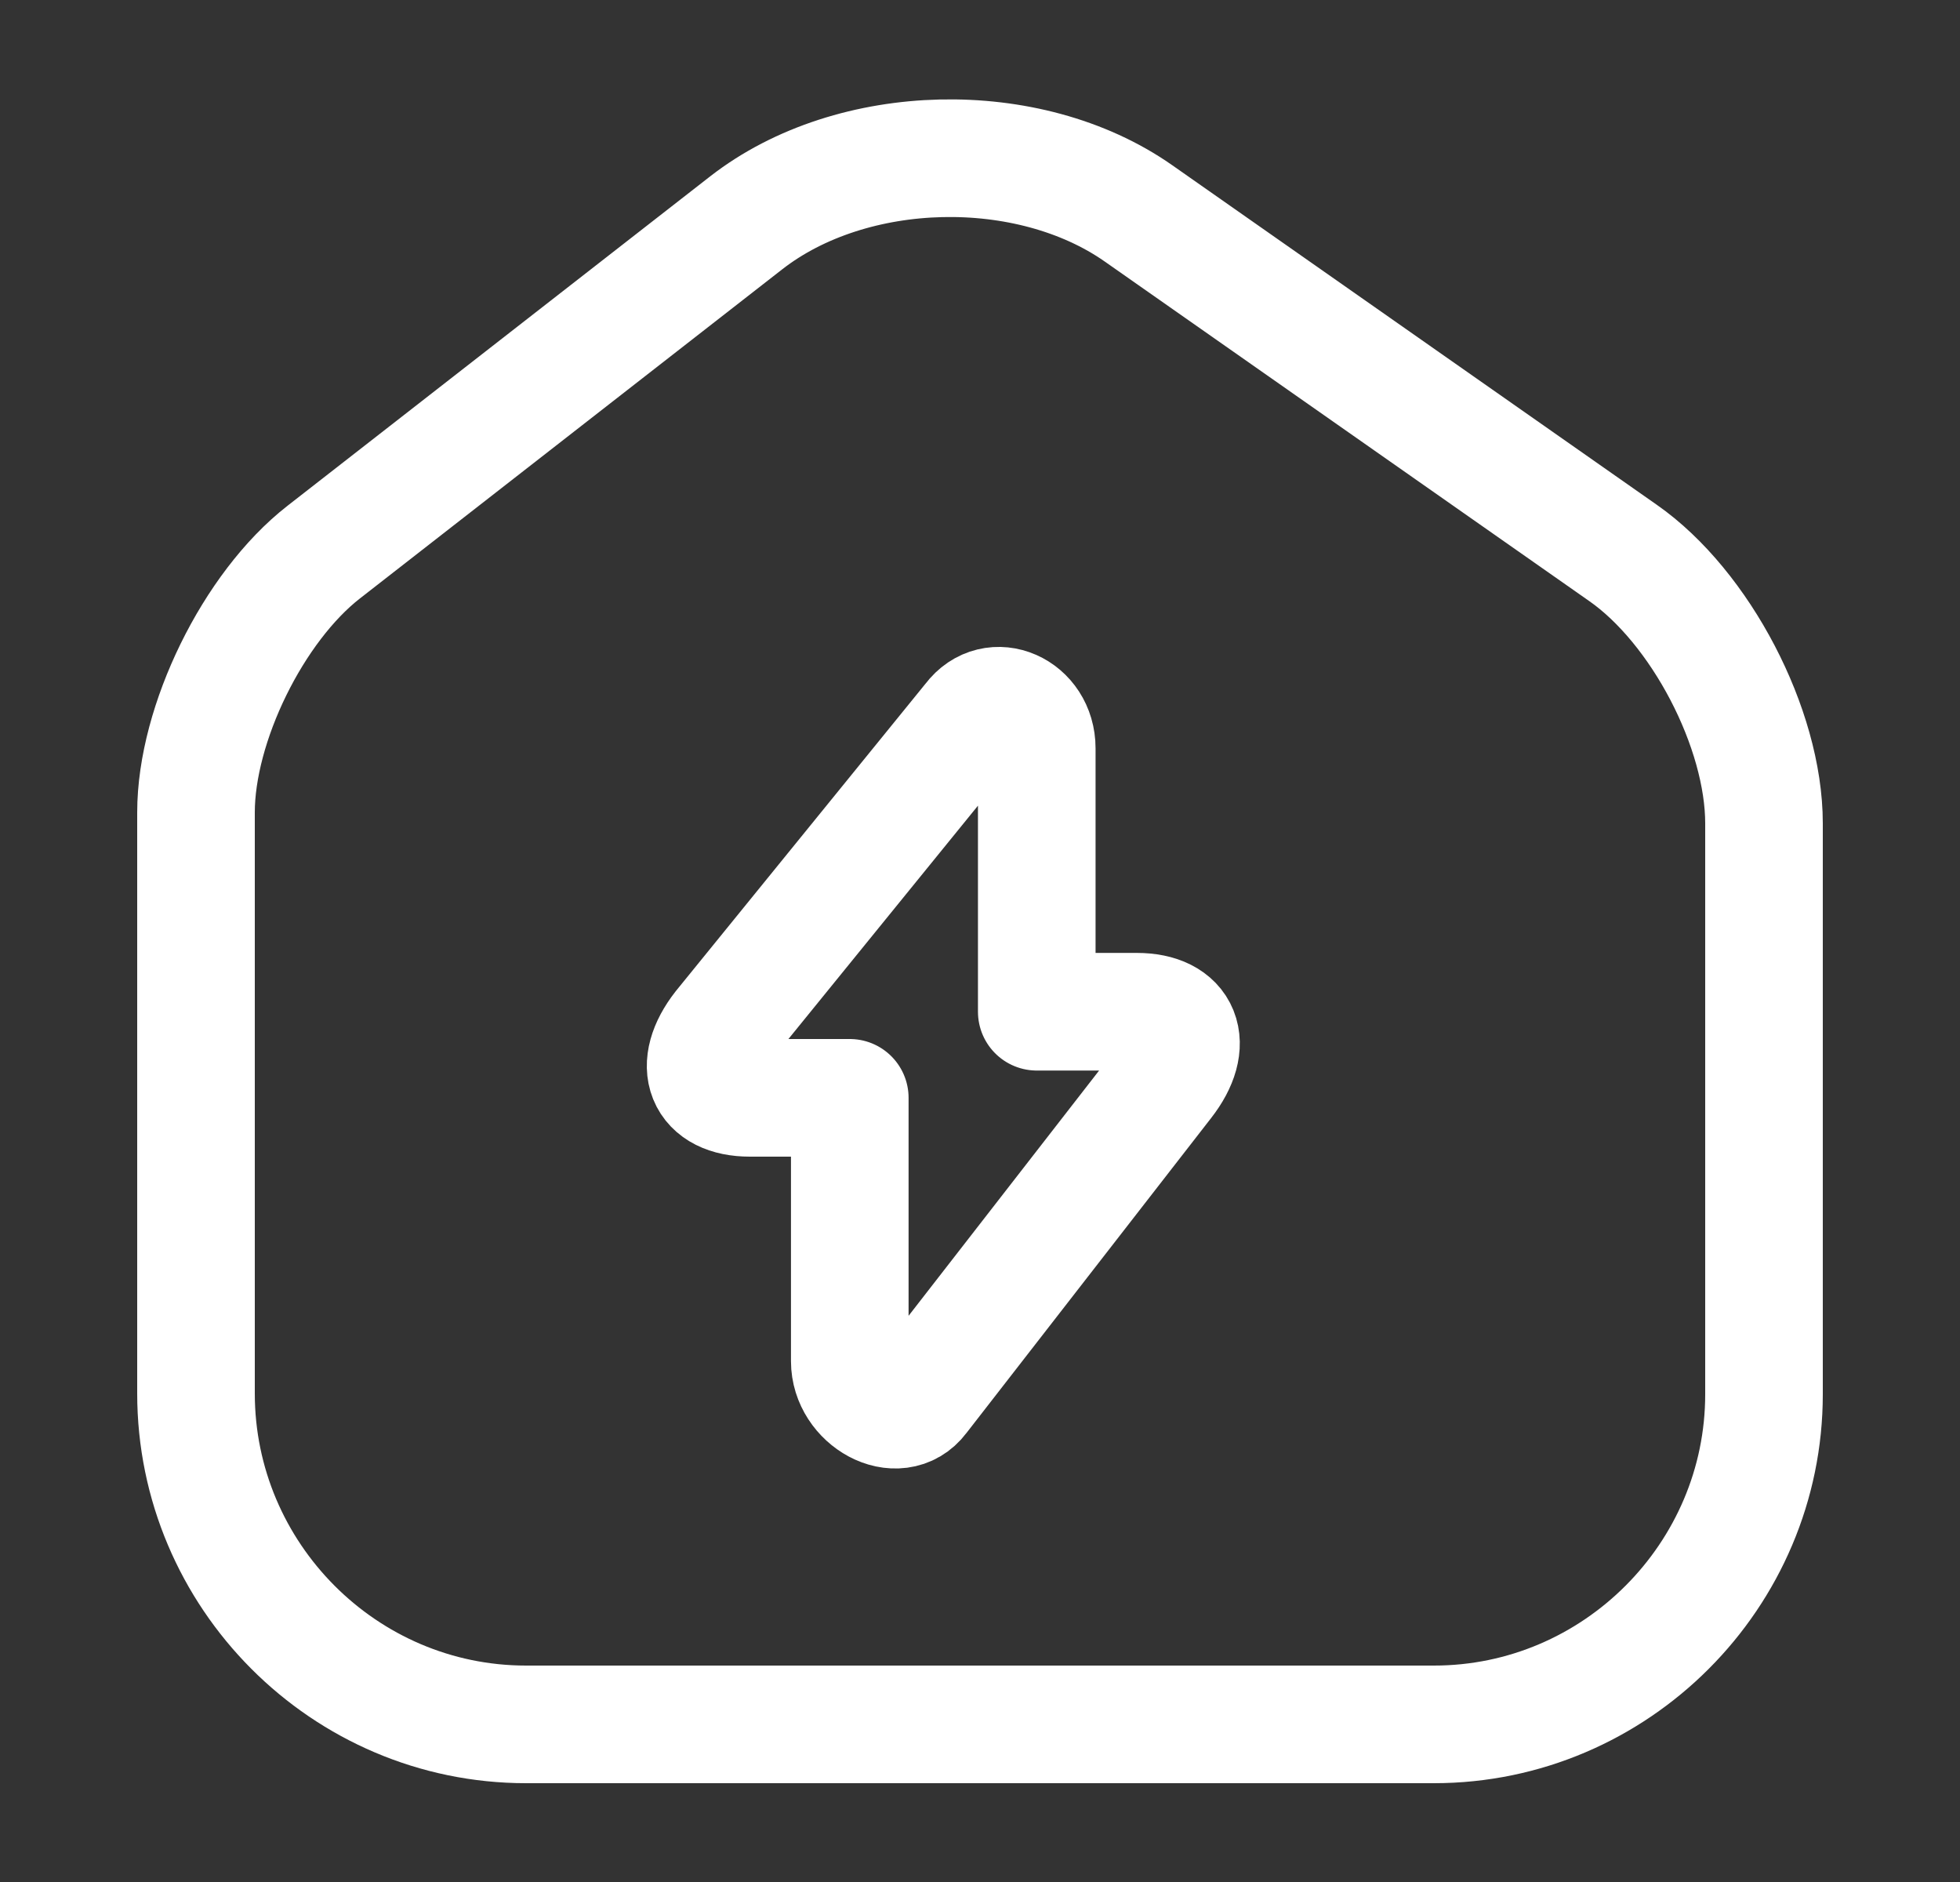 <svg width="25" height="24" viewBox="0 0 25 24" fill="none" xmlns="http://www.w3.org/2000/svg">
<rect x="0" y="0" width="25" height="24" fill="#333333" stroke="none"/>
<g id="home-2">
<g id="vuesax/linear/home-2">
<g id="home-2_2">
<path id="Vector" d="M9.52 2.84L4.13 7.04C3.23 7.74 2.5 9.23 2.5 10.36V17.77C2.5 20.09 4.39 21.99 6.71 21.99H18.29C20.61 21.99 22.5 20.09 22.5 17.78V10.5C22.5 9.29 21.69 7.74 20.7 7.05L14.52 2.72C13.12 1.74 10.87 1.79 9.52 2.84Z" stroke="white" stroke-width="1.5" stroke-linecap="round" stroke-linejoin="round"/>
<path id="Vector_2" d="M9.564 14H10.839V17.359C10.839 17.849 11.451 18.193 11.732 17.818L14.857 13.796C15.24 13.305 15.074 12.902 14.5 12.902H13.224V9.543C13.224 9.052 12.676 8.807 12.395 9.182L9.207 13.106C8.824 13.596 8.99 14 9.564 14Z" stroke="white" stroke-width="1.5" stroke-miterlimit="10" stroke-linecap="round" stroke-linejoin="round"/>
</g>
</g>
</g>
</svg>
